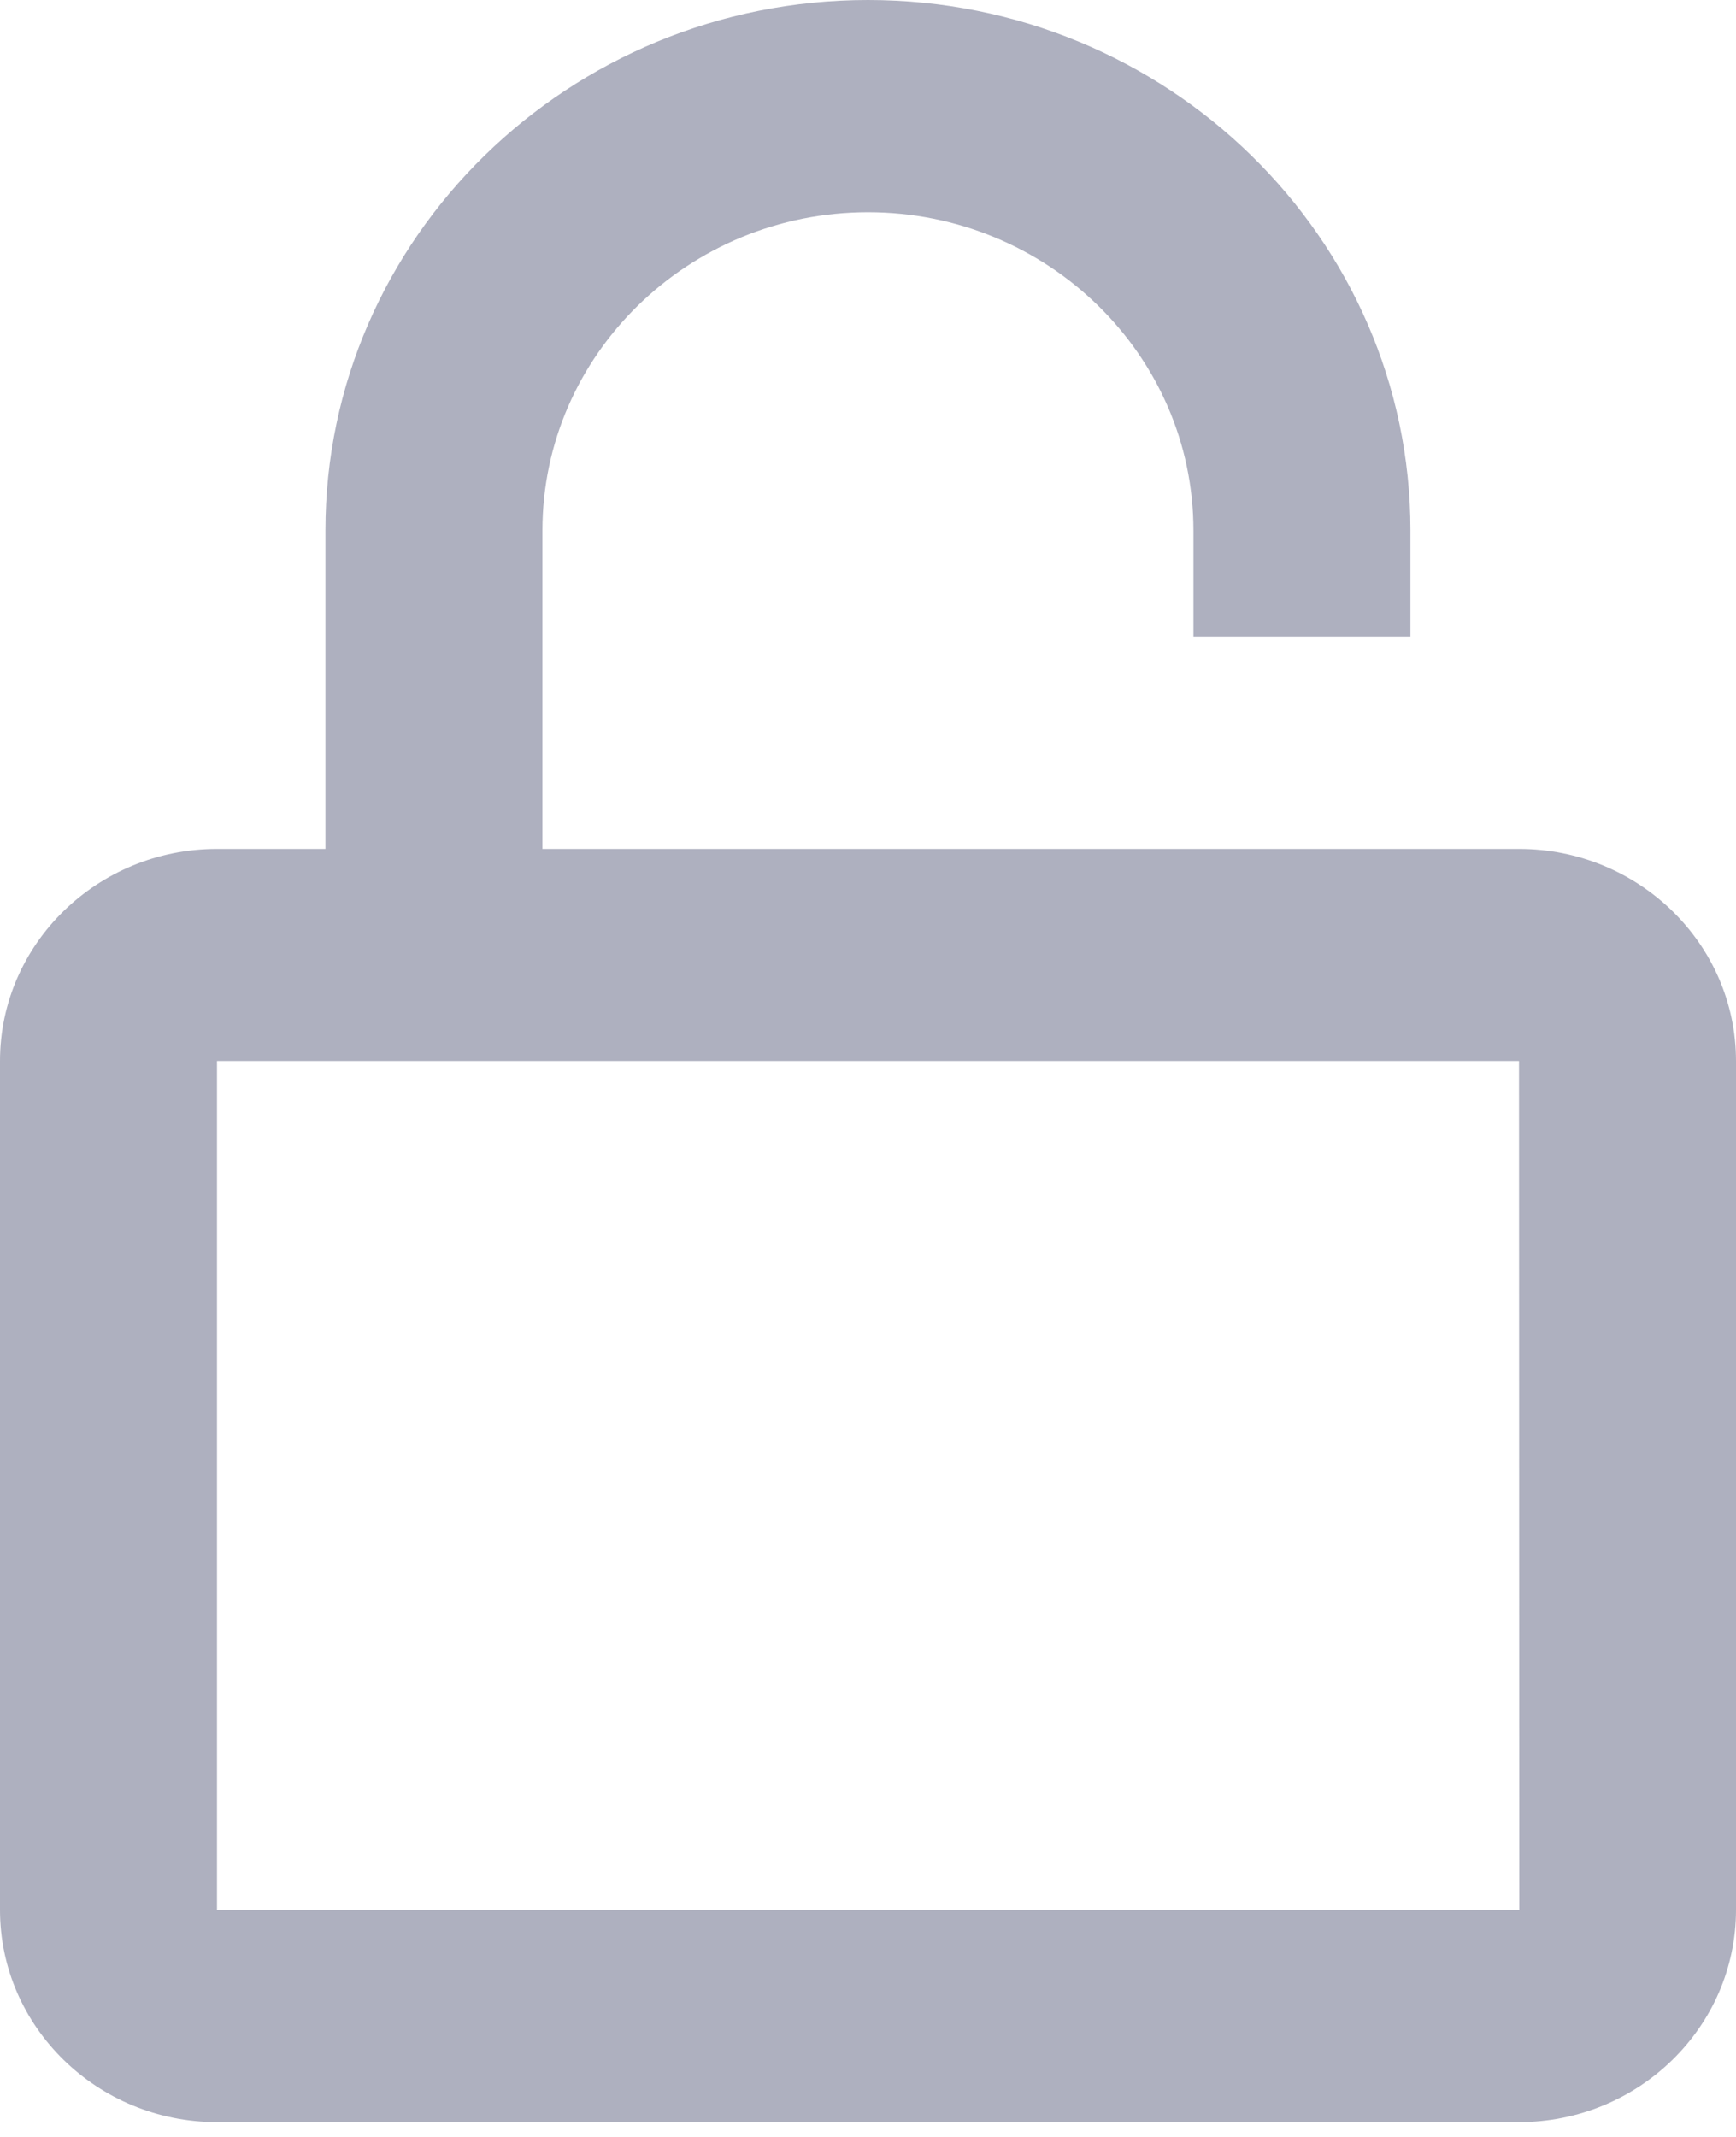 <svg width="13" height="16" viewBox="0 0 13 16" fill="none" xmlns="http://www.w3.org/2000/svg">
<path opacity="0.7" d="M10.562 4.767V3.972C10.562 1.782 8.74 0 6.5 0C4.26 0 2.437 1.782 2.437 3.972V6.356H1.625C0.729 6.356 0 7.068 0 7.944V14.3C0 15.176 0.729 15.889 1.625 15.889H11.375C12.271 15.889 13 15.176 13 14.3V7.944C13 7.068 12.271 6.356 11.375 6.356H4.062V3.972C4.062 2.658 5.156 1.589 6.5 1.589C7.844 1.589 8.937 2.658 8.937 3.972V4.767H10.562ZM11.375 7.944L11.377 14.3H1.625V7.944H11.375Z" fill="#8C8FA5"/>
</svg>
